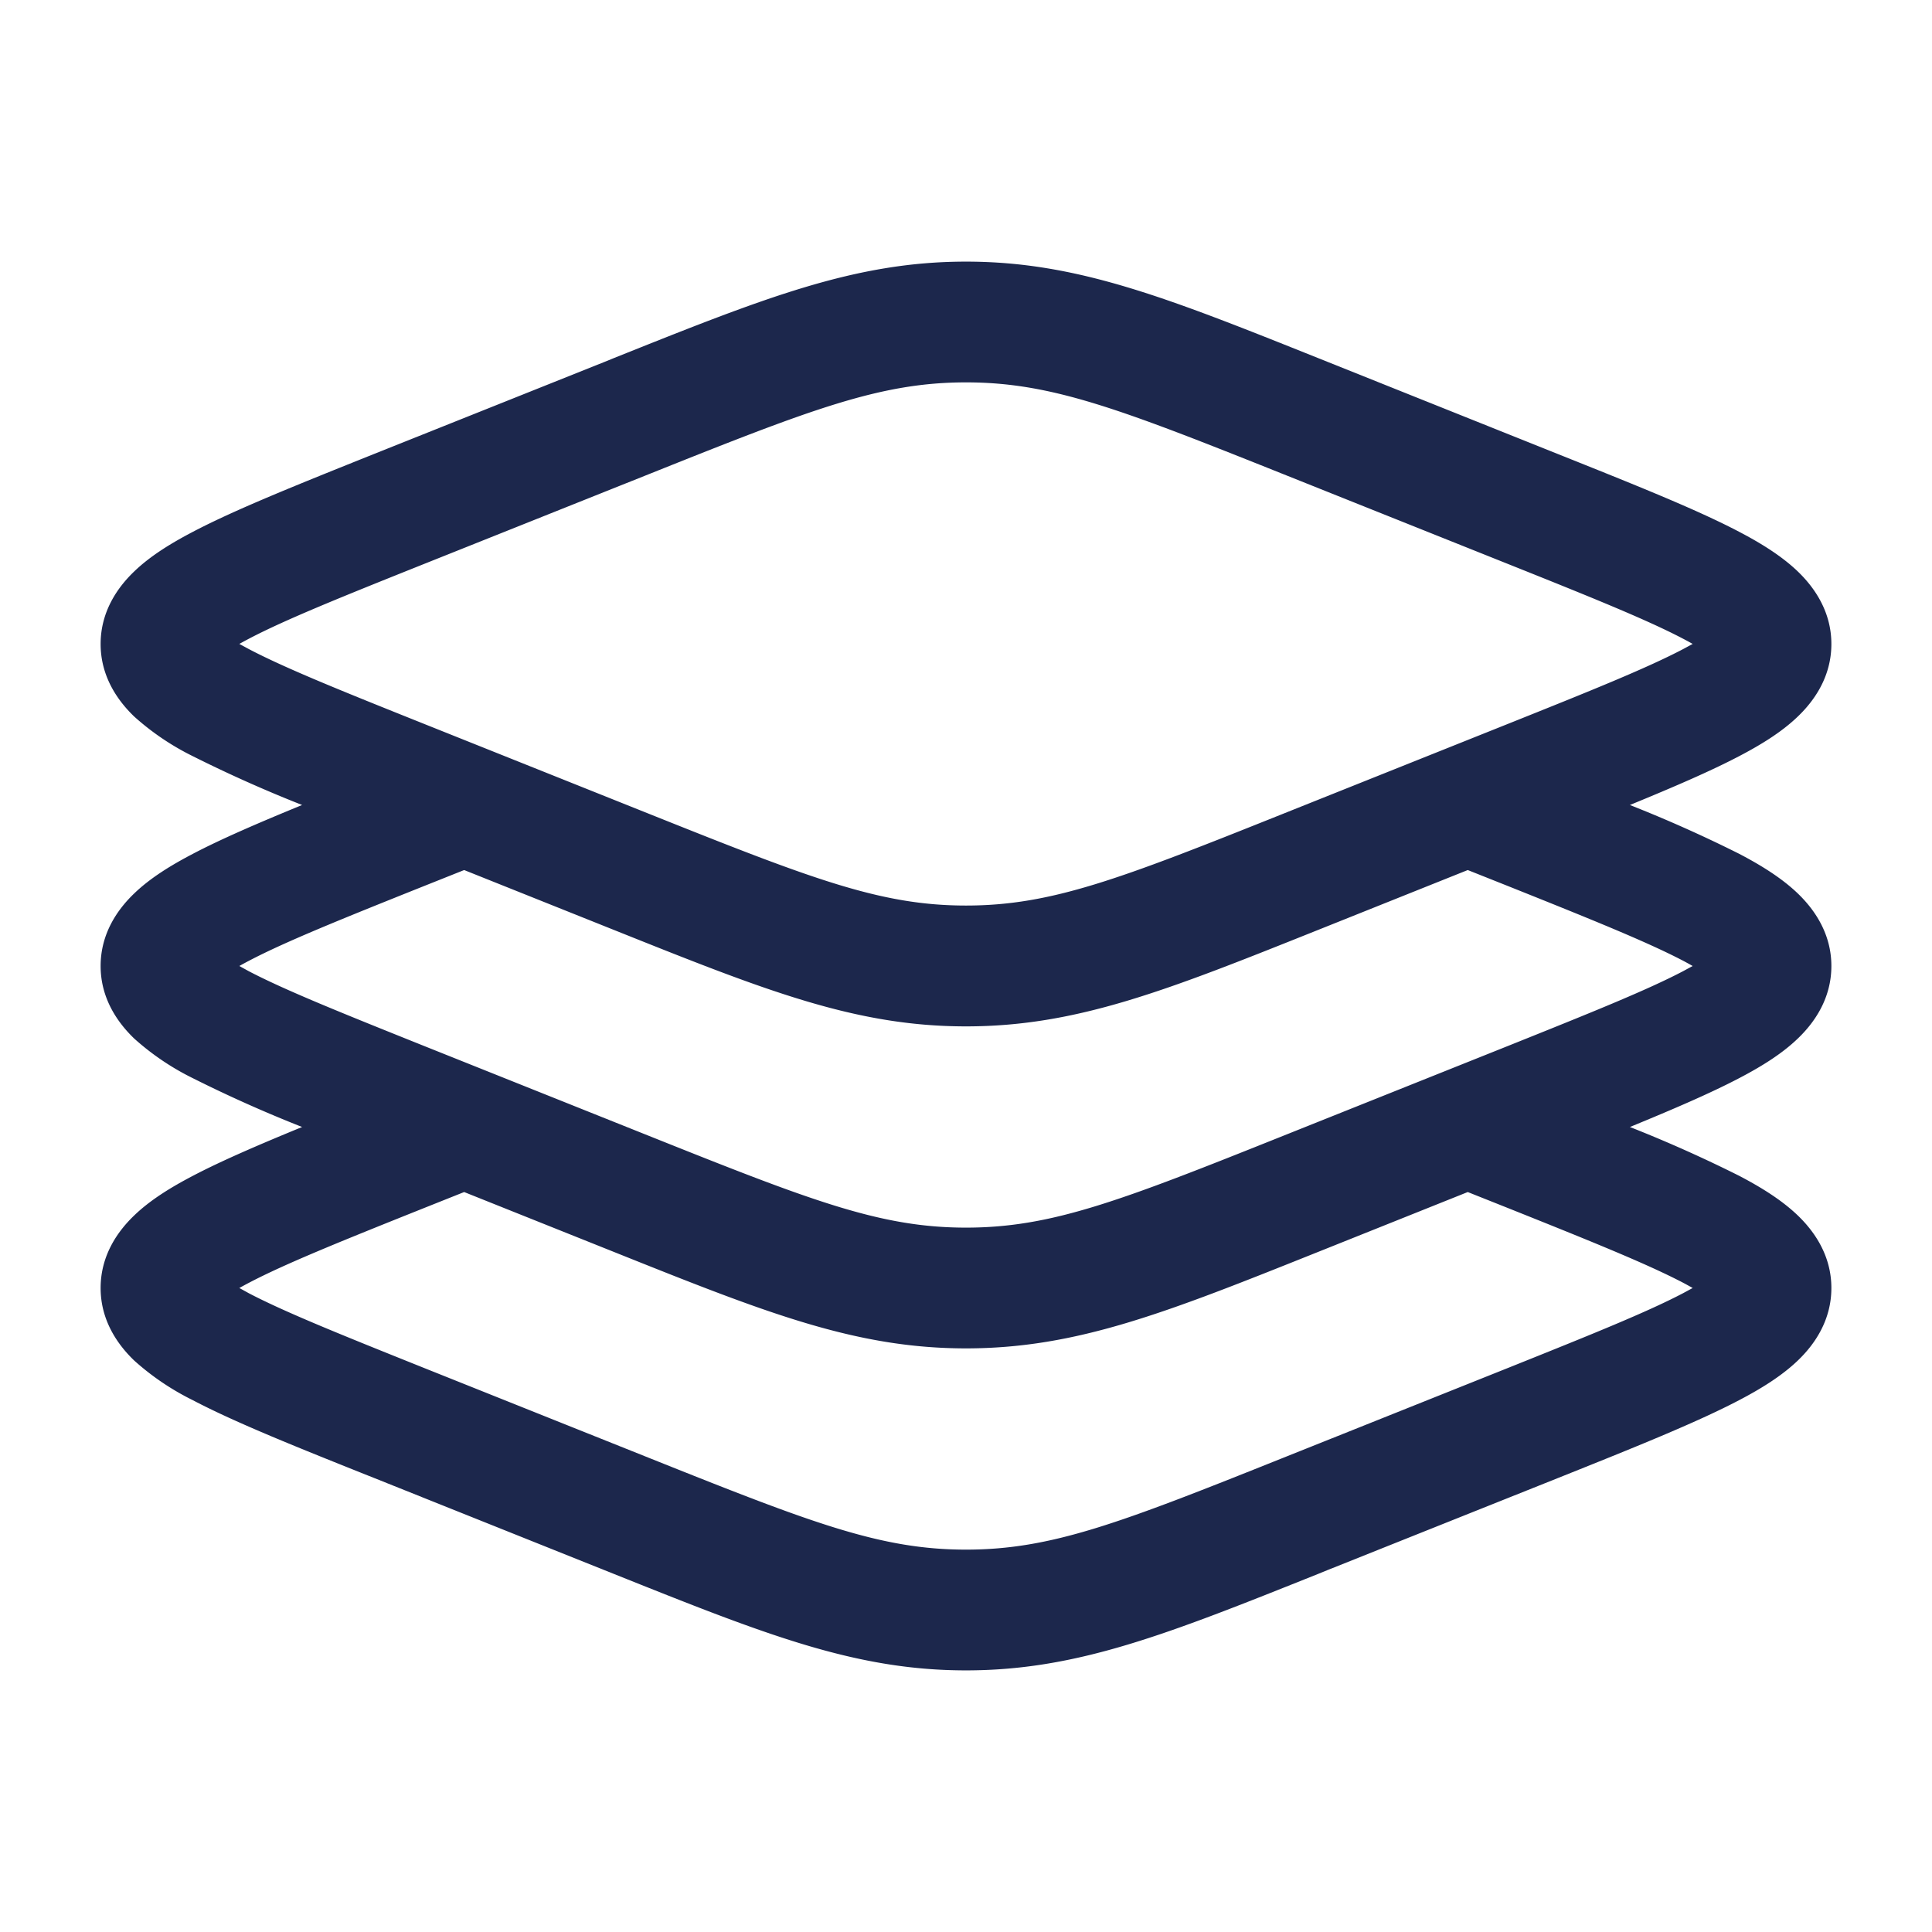 <svg xmlns="http://www.w3.org/2000/svg" width="24" height="24" fill="none">
  <path fill="#1C274C" fill-rule="evenodd" d="M12 4.75c-1.06 0-1.91.328-3.934 1.138L5.257 7.01c-1.01.404-1.71.686-2.164.924a4.11 4.11 0 0 0-.12.065l.12.065c.454.238 1.154.52 2.164.924l2.809 1.123c2.025.81 2.874 1.138 3.934 1.138s1.91-.328 3.934-1.138l2.809-1.123c1.01-.404 1.71-.686 2.164-.924l.12-.065a4.086 4.086 0 0 0-.12-.065c-.454-.238-1.154-.52-2.164-.924l-2.809-1.123C13.91 5.078 13.06 4.75 12 4.75Zm-4.376-.301C9.501 3.698 10.621 3.25 12 3.25c1.38 0 2.499.448 4.376 1.199l.115.046 2.854 1.142c.955.382 1.728.69 2.259.969.268.14.528.3.729.493.206.198.417.498.417.901s-.21.703-.417.901c-.2.193-.46.352-.73.493-.351.184-.81.382-1.356.606a16.67 16.67 0 0 1 1.357.606c.268.14.528.3.729.493.206.198.417.498.417.901s-.21.703-.417.901c-.2.193-.46.352-.73.493-.351.184-.81.382-1.356.606a16.67 16.67 0 0 1 1.357.606c.268.14.528.3.729.493.206.198.417.498.417.901s-.21.703-.417.901c-.2.192-.46.352-.73.493-.53.278-1.303.588-2.258.97l-2.854 1.14-.115.047c-1.877.751-2.997 1.199-4.376 1.199-1.38 0-2.499-.448-4.376-1.199l-.115-.046-2.854-1.142c-.955-.381-1.728-.69-2.259-.969a3.21 3.21 0 0 1-.729-.493c-.206-.198-.417-.498-.417-.901s.21-.703.417-.901c.2-.193.46-.352.73-.493.351-.184.81-.382 1.356-.606a16.683 16.683 0 0 1-1.357-.606 3.21 3.21 0 0 1-.729-.493c-.206-.198-.417-.498-.417-.901s.21-.703.417-.901c.2-.193.46-.352.73-.493.351-.184.81-.382 1.356-.606a16.69 16.69 0 0 1-1.357-.606 3.21 3.21 0 0 1-.729-.493C1.461 8.703 1.25 8.403 1.25 8s.21-.703.417-.901c.2-.193.46-.352.73-.493.53-.278 1.303-.587 2.258-.97l2.854-1.14.115-.047Zm-1.858 6.359-.509.203c-1.01.404-1.71.686-2.164.924a4.241 4.241 0 0 0-.12.065l.12.066c.454.237 1.154.518 2.164.923l2.809 1.123c2.025.81 2.874 1.138 3.934 1.138s1.91-.328 3.934-1.138l2.809-1.123c1.01-.405 1.71-.686 2.164-.924l.12-.065a4.231 4.231 0 0 0-.12-.066c-.454-.237-1.154-.519-2.164-.923l-.51-.203-1.742.697-.115.046c-1.877.751-2.997 1.199-4.376 1.199-1.38 0-2.499-.448-4.376-1.199l-.115-.046-1.743-.697Zm0 4-.509.203c-1.01.404-1.71.686-2.164.924a4.241 4.241 0 0 0-.12.065l.12.066c.454.237 1.154.518 2.164.923l2.809 1.123c2.025.81 2.874 1.138 3.934 1.138s1.91-.328 3.934-1.138l2.809-1.123c1.01-.405 1.71-.686 2.164-.924l.12-.065a4.231 4.231 0 0 0-.12-.066c-.454-.237-1.154-.519-2.164-.923l-.51-.203-1.742.697-.115.046c-1.877.751-2.997 1.199-4.376 1.199-1.38 0-2.499-.448-4.376-1.199l-.115-.046-1.743-.697Z" clip-rule="evenodd"/>
</svg>
